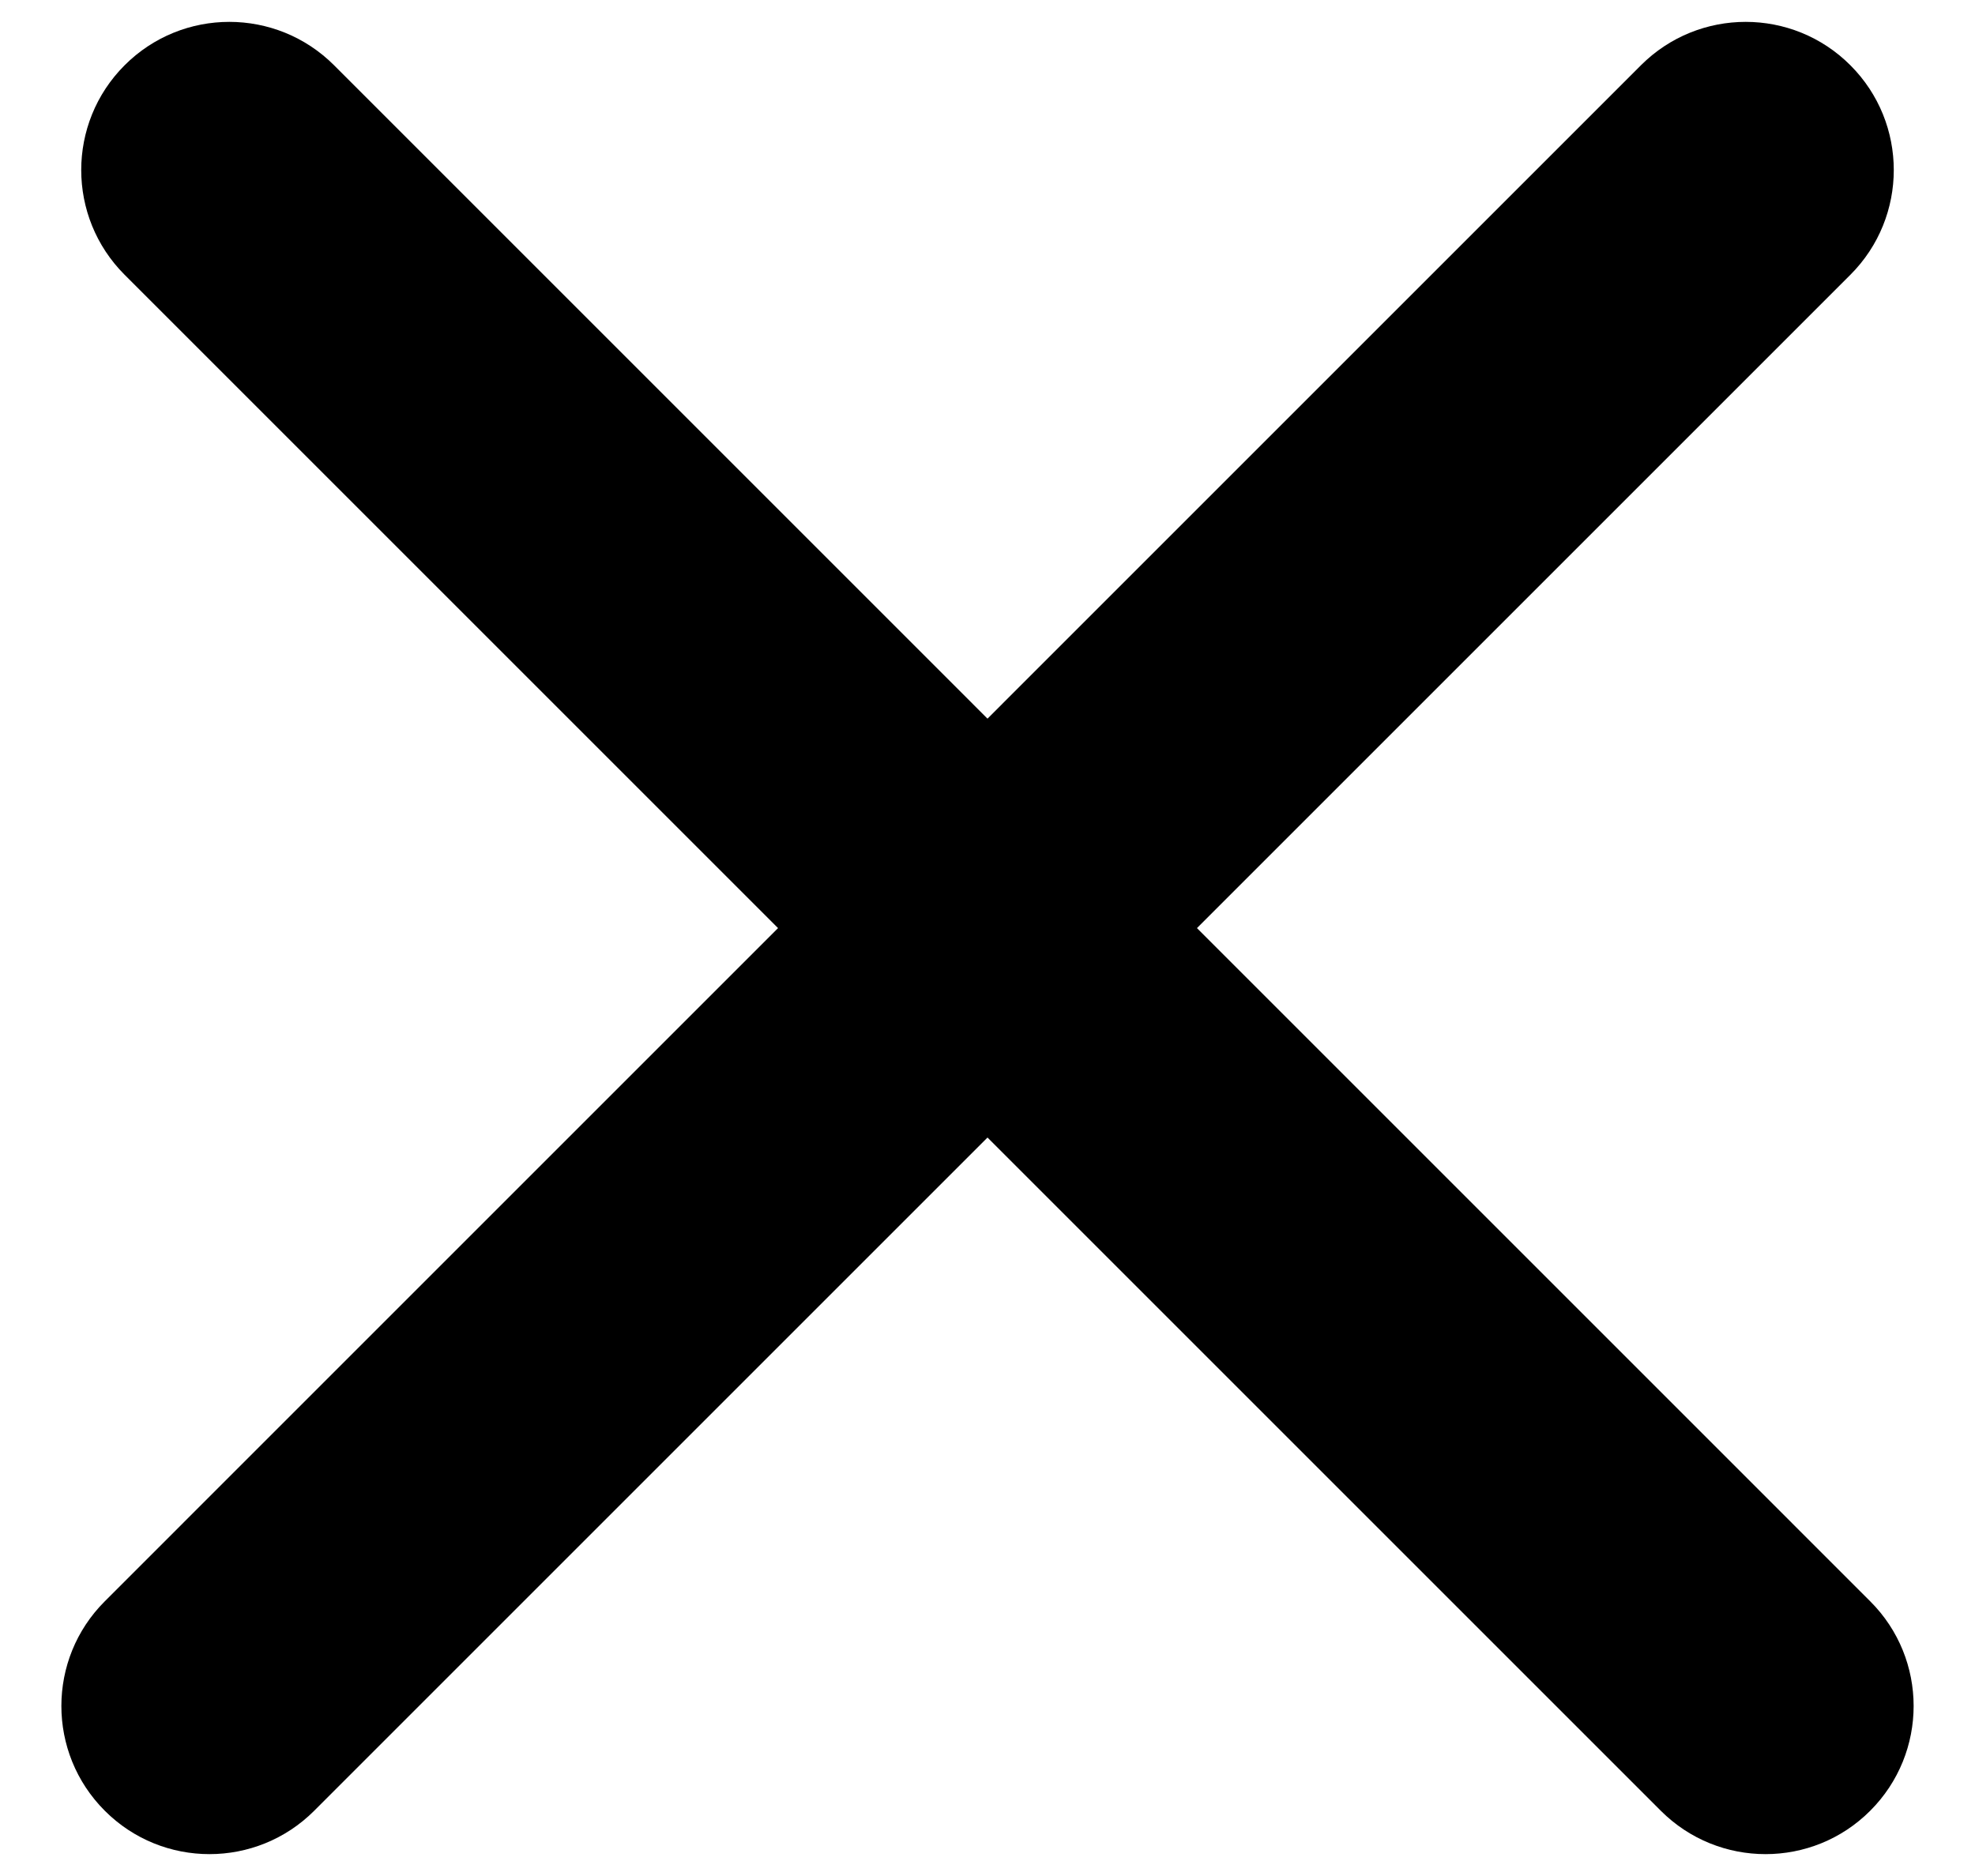 <svg width="20" height="19" viewBox="0 0 20 19" fill="none" xmlns="http://www.w3.org/2000/svg">
    <path d="M1.061 18.339C0.475 17.753 0.475 16.803 1.061 16.218L16.617 0.661C17.203 0.075 18.153 0.075 18.738 0.661C19.324 1.247 19.324 2.197 18.738 2.783L3.182 18.339C2.596 18.925 1.646 18.925 1.061 18.339Z"
          fill="black"/>
    <path d="M18.939 18.339C19.525 17.753 19.525 16.803 18.939 16.218L3.383 0.661C2.797 0.075 1.847 0.075 1.262 0.661C0.676 1.247 0.676 2.197 1.262 2.783L16.818 18.339C17.404 18.925 18.354 18.925 18.939 18.339Z"
          fill="black"/>
</svg>
